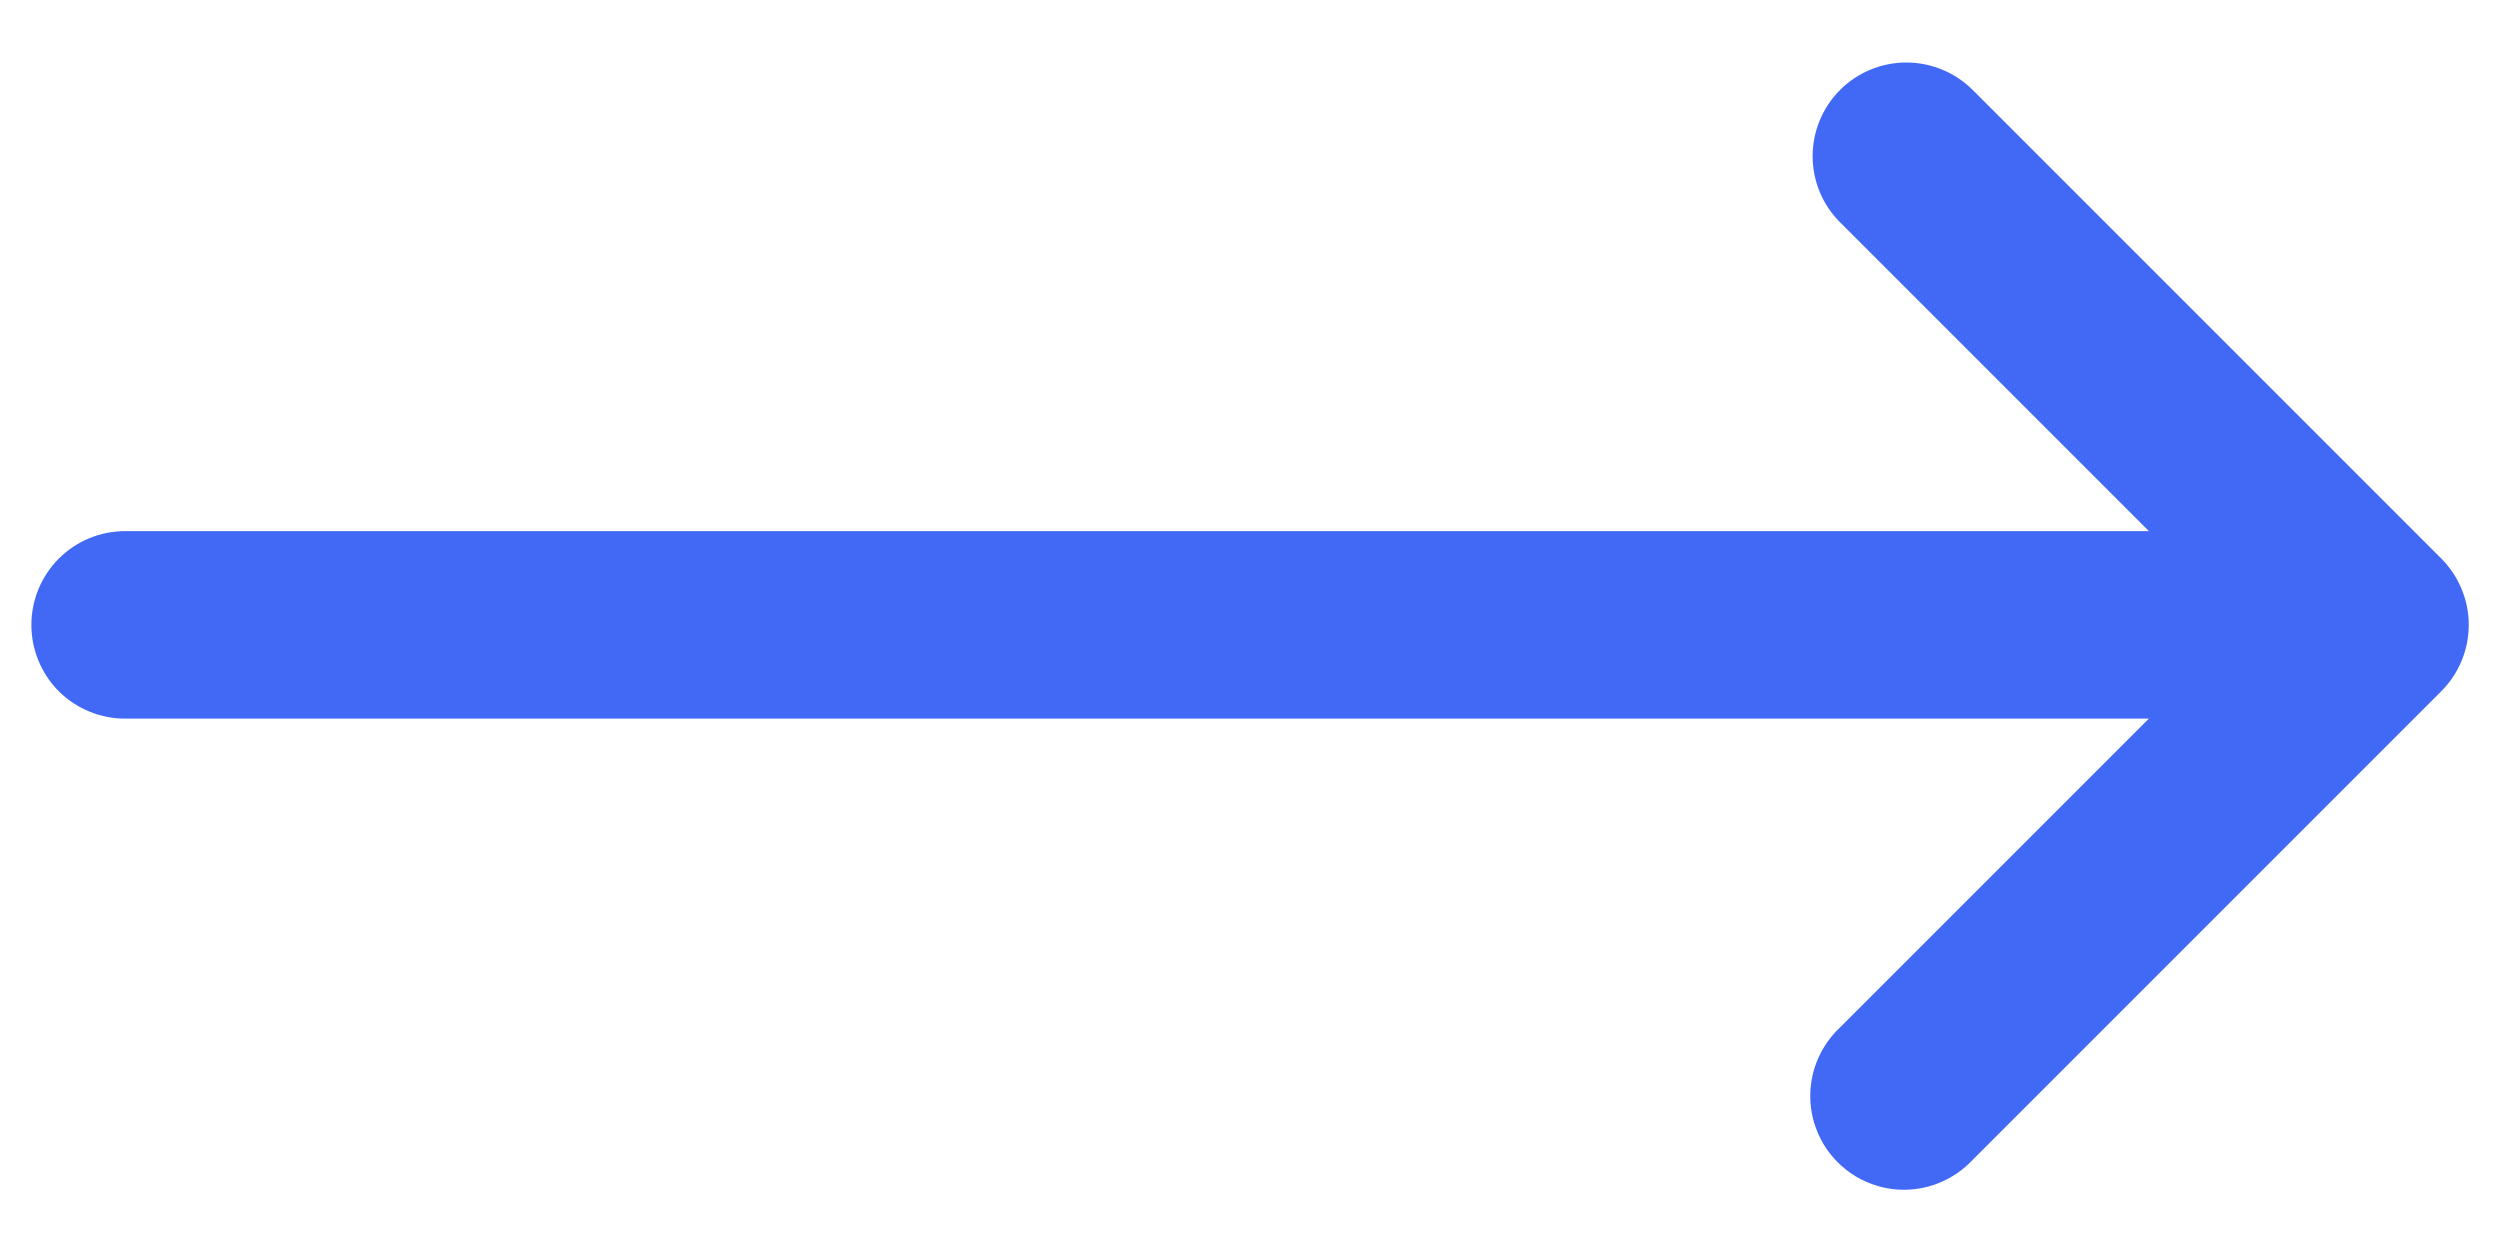 <svg width="20" height="10" viewBox="0 0 20 10" fill="none" xmlns="http://www.w3.org/2000/svg">
<path fill-rule="evenodd" clip-rule="evenodd" d="M14.721 0.719C14.58 0.86 14.501 1.051 14.501 1.249C14.501 1.448 14.58 1.639 14.721 1.779L17.191 4.249H1.001C0.802 4.249 0.611 4.328 0.47 4.469C0.33 4.61 0.251 4.8 0.251 4.999C0.251 5.198 0.33 5.389 0.47 5.53C0.611 5.67 0.802 5.749 1.001 5.749H17.191L14.721 8.219C14.647 8.288 14.588 8.371 14.547 8.463C14.506 8.555 14.484 8.654 14.482 8.755C14.48 8.856 14.499 8.956 14.537 9.049C14.574 9.142 14.63 9.227 14.702 9.298C14.773 9.37 14.858 9.426 14.951 9.463C15.044 9.501 15.145 9.52 15.245 9.518C15.346 9.516 15.445 9.494 15.537 9.453C15.629 9.412 15.712 9.353 15.781 9.279L19.531 5.529C19.671 5.389 19.75 5.198 19.75 4.999C19.75 4.801 19.671 4.61 19.531 4.469L15.781 0.719C15.64 0.579 15.449 0.5 15.251 0.5C15.052 0.5 14.861 0.579 14.721 0.719Z" fill="#4269F5"/>
</svg>
